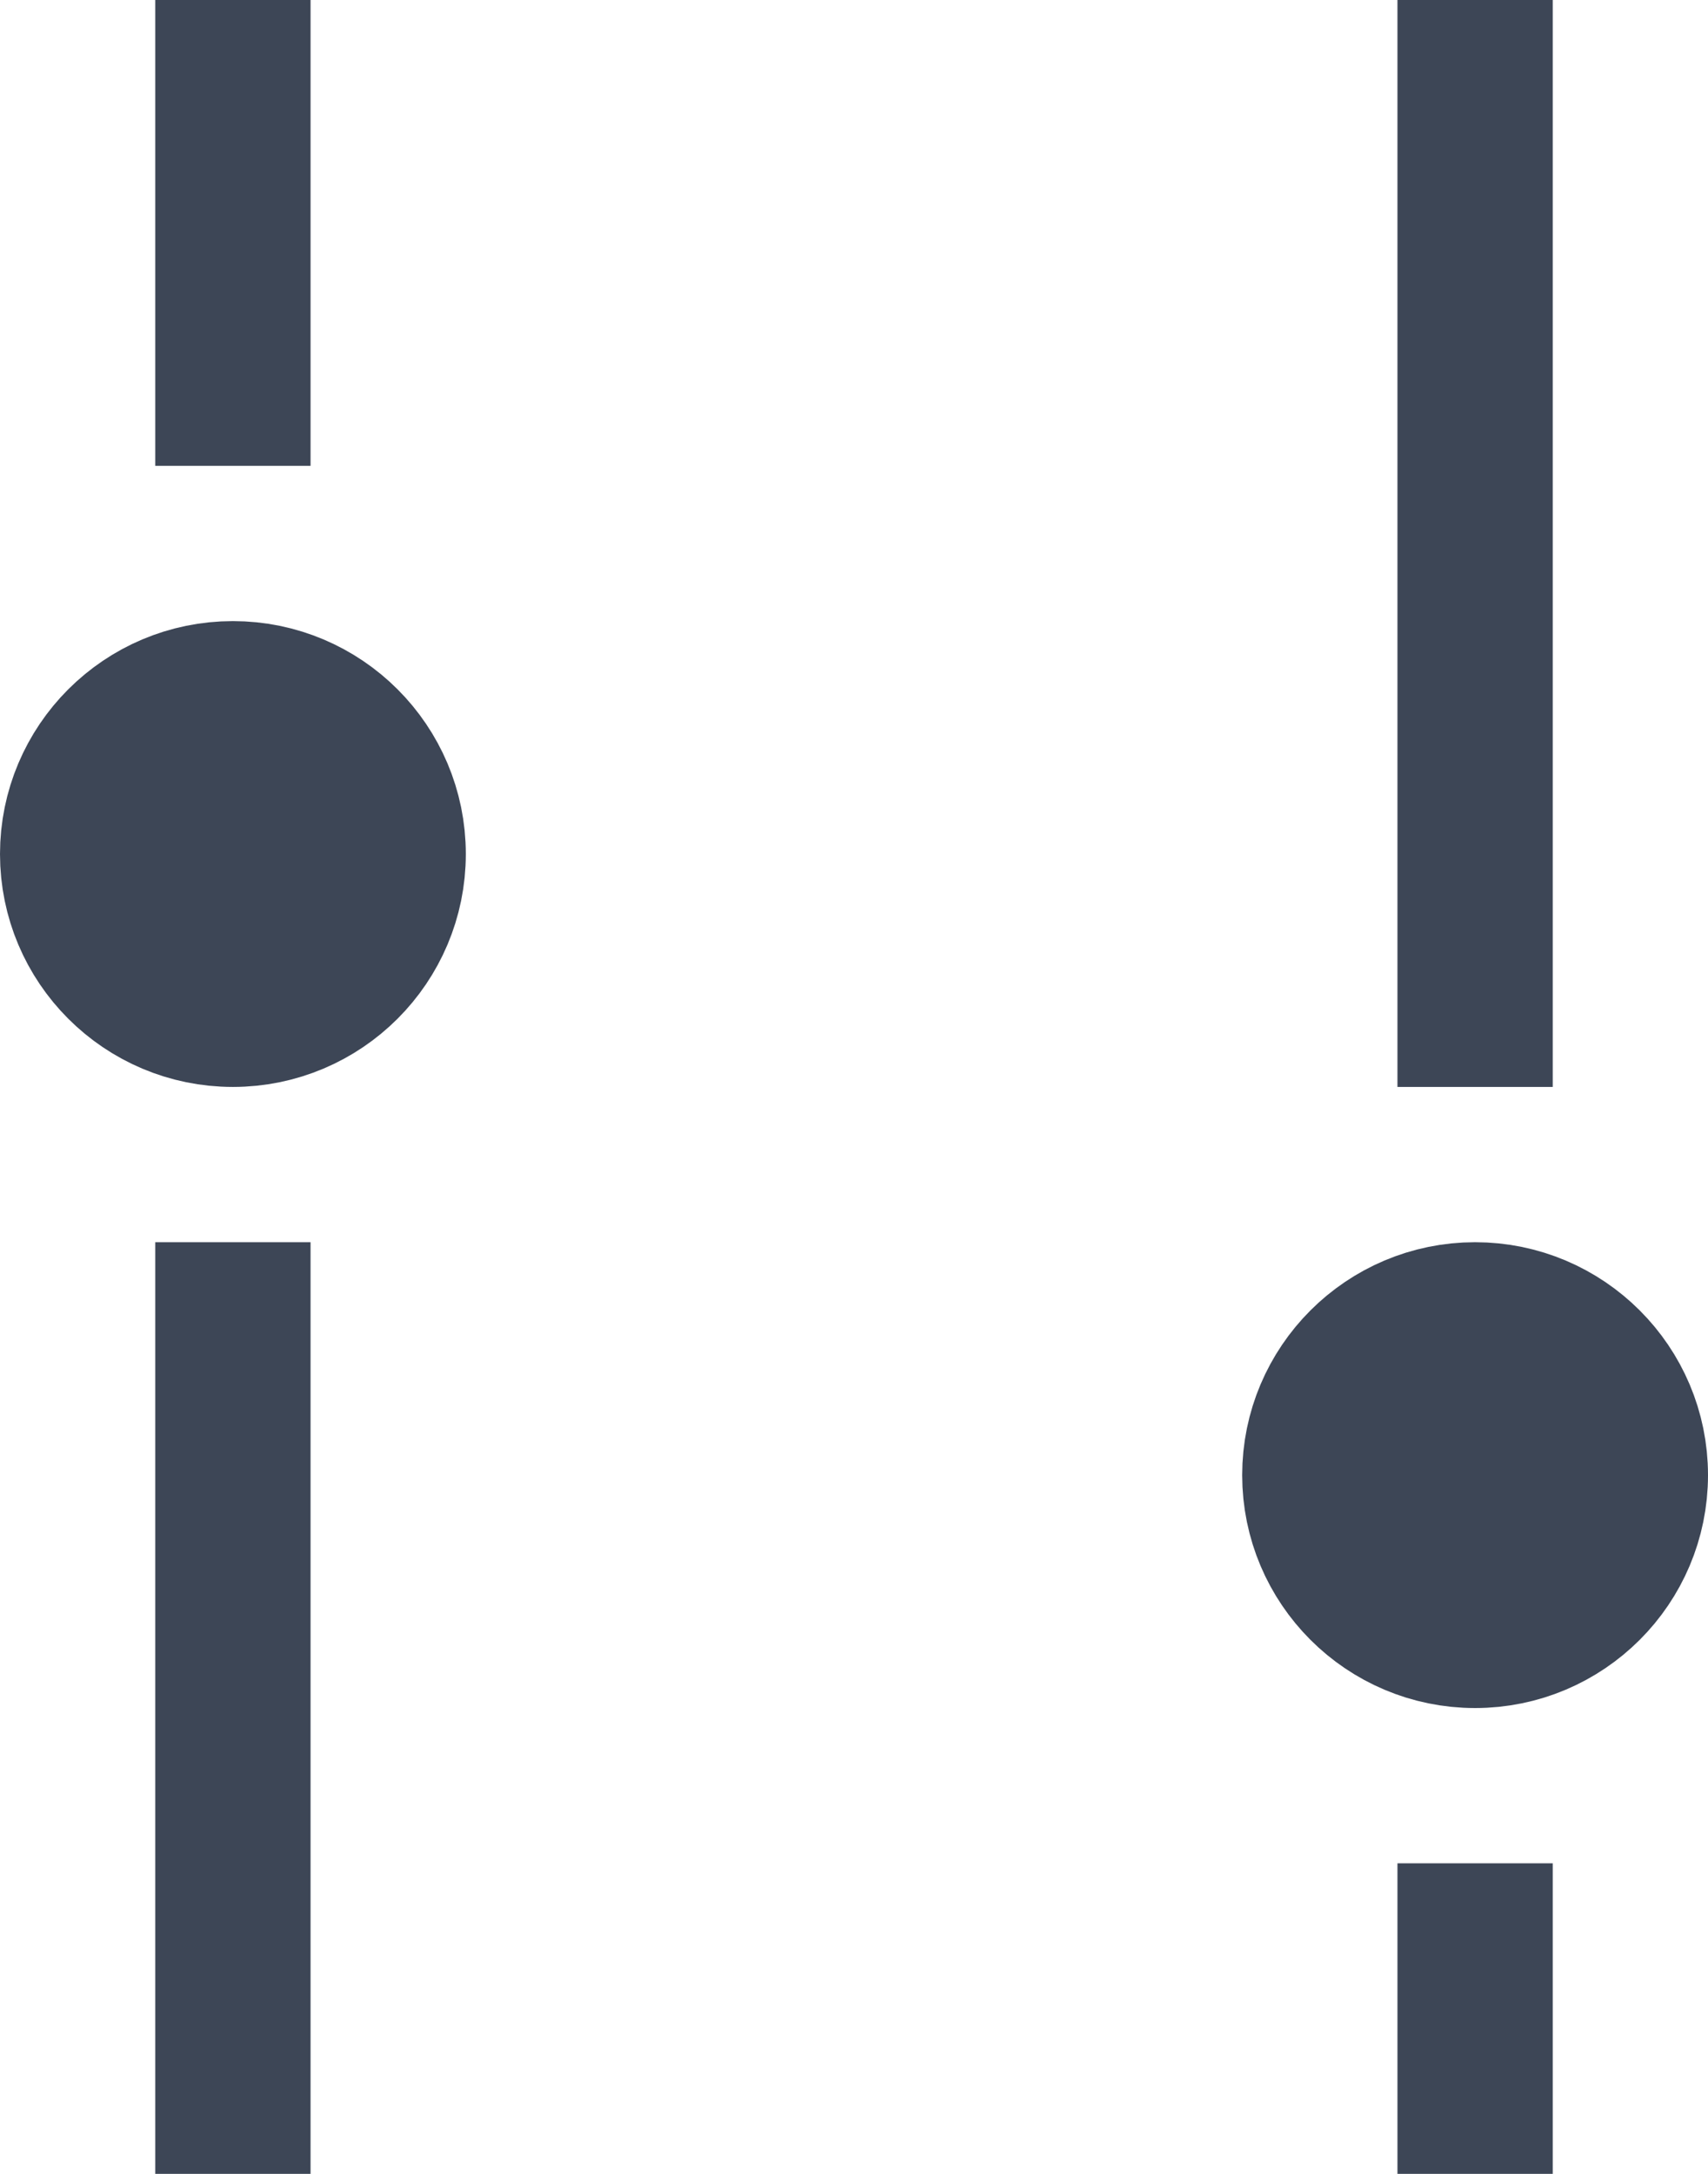 <svg width="11" height="14" viewBox="0 0 11 14" fill="none" xmlns="http://www.w3.org/2000/svg">
<path d="M1.5 0.5V2.5" stroke="#3D4656" stroke-linecap="square"/>
<path d="M1.5 8.5V13.5" stroke="#3D4656" stroke-linecap="square"/>
<path d="M9.5 0.5V6.5" stroke="#3D4656" stroke-linecap="square"/>
<path d="M9.5 12.5V13.5" stroke="#3D4656" stroke-linecap="square"/>
<path d="M2.5 5.5C2.5 6.052 2.052 6.5 1.5 6.5C0.948 6.5 0.5 6.052 0.5 5.5C0.5 4.948 0.948 4.5 1.5 4.5C2.052 4.5 2.5 4.948 2.5 5.5Z" fill="#3D4656" stroke="#3D4656"/>
<path d="M10.5 9.5C10.5 10.052 10.052 10.5 9.5 10.5C8.948 10.5 8.5 10.052 8.5 9.5C8.5 8.948 8.948 8.5 9.5 8.5C10.052 8.5 10.5 8.948 10.5 9.5Z" fill="#3D4656" stroke="#3D4656"/>
</svg>
